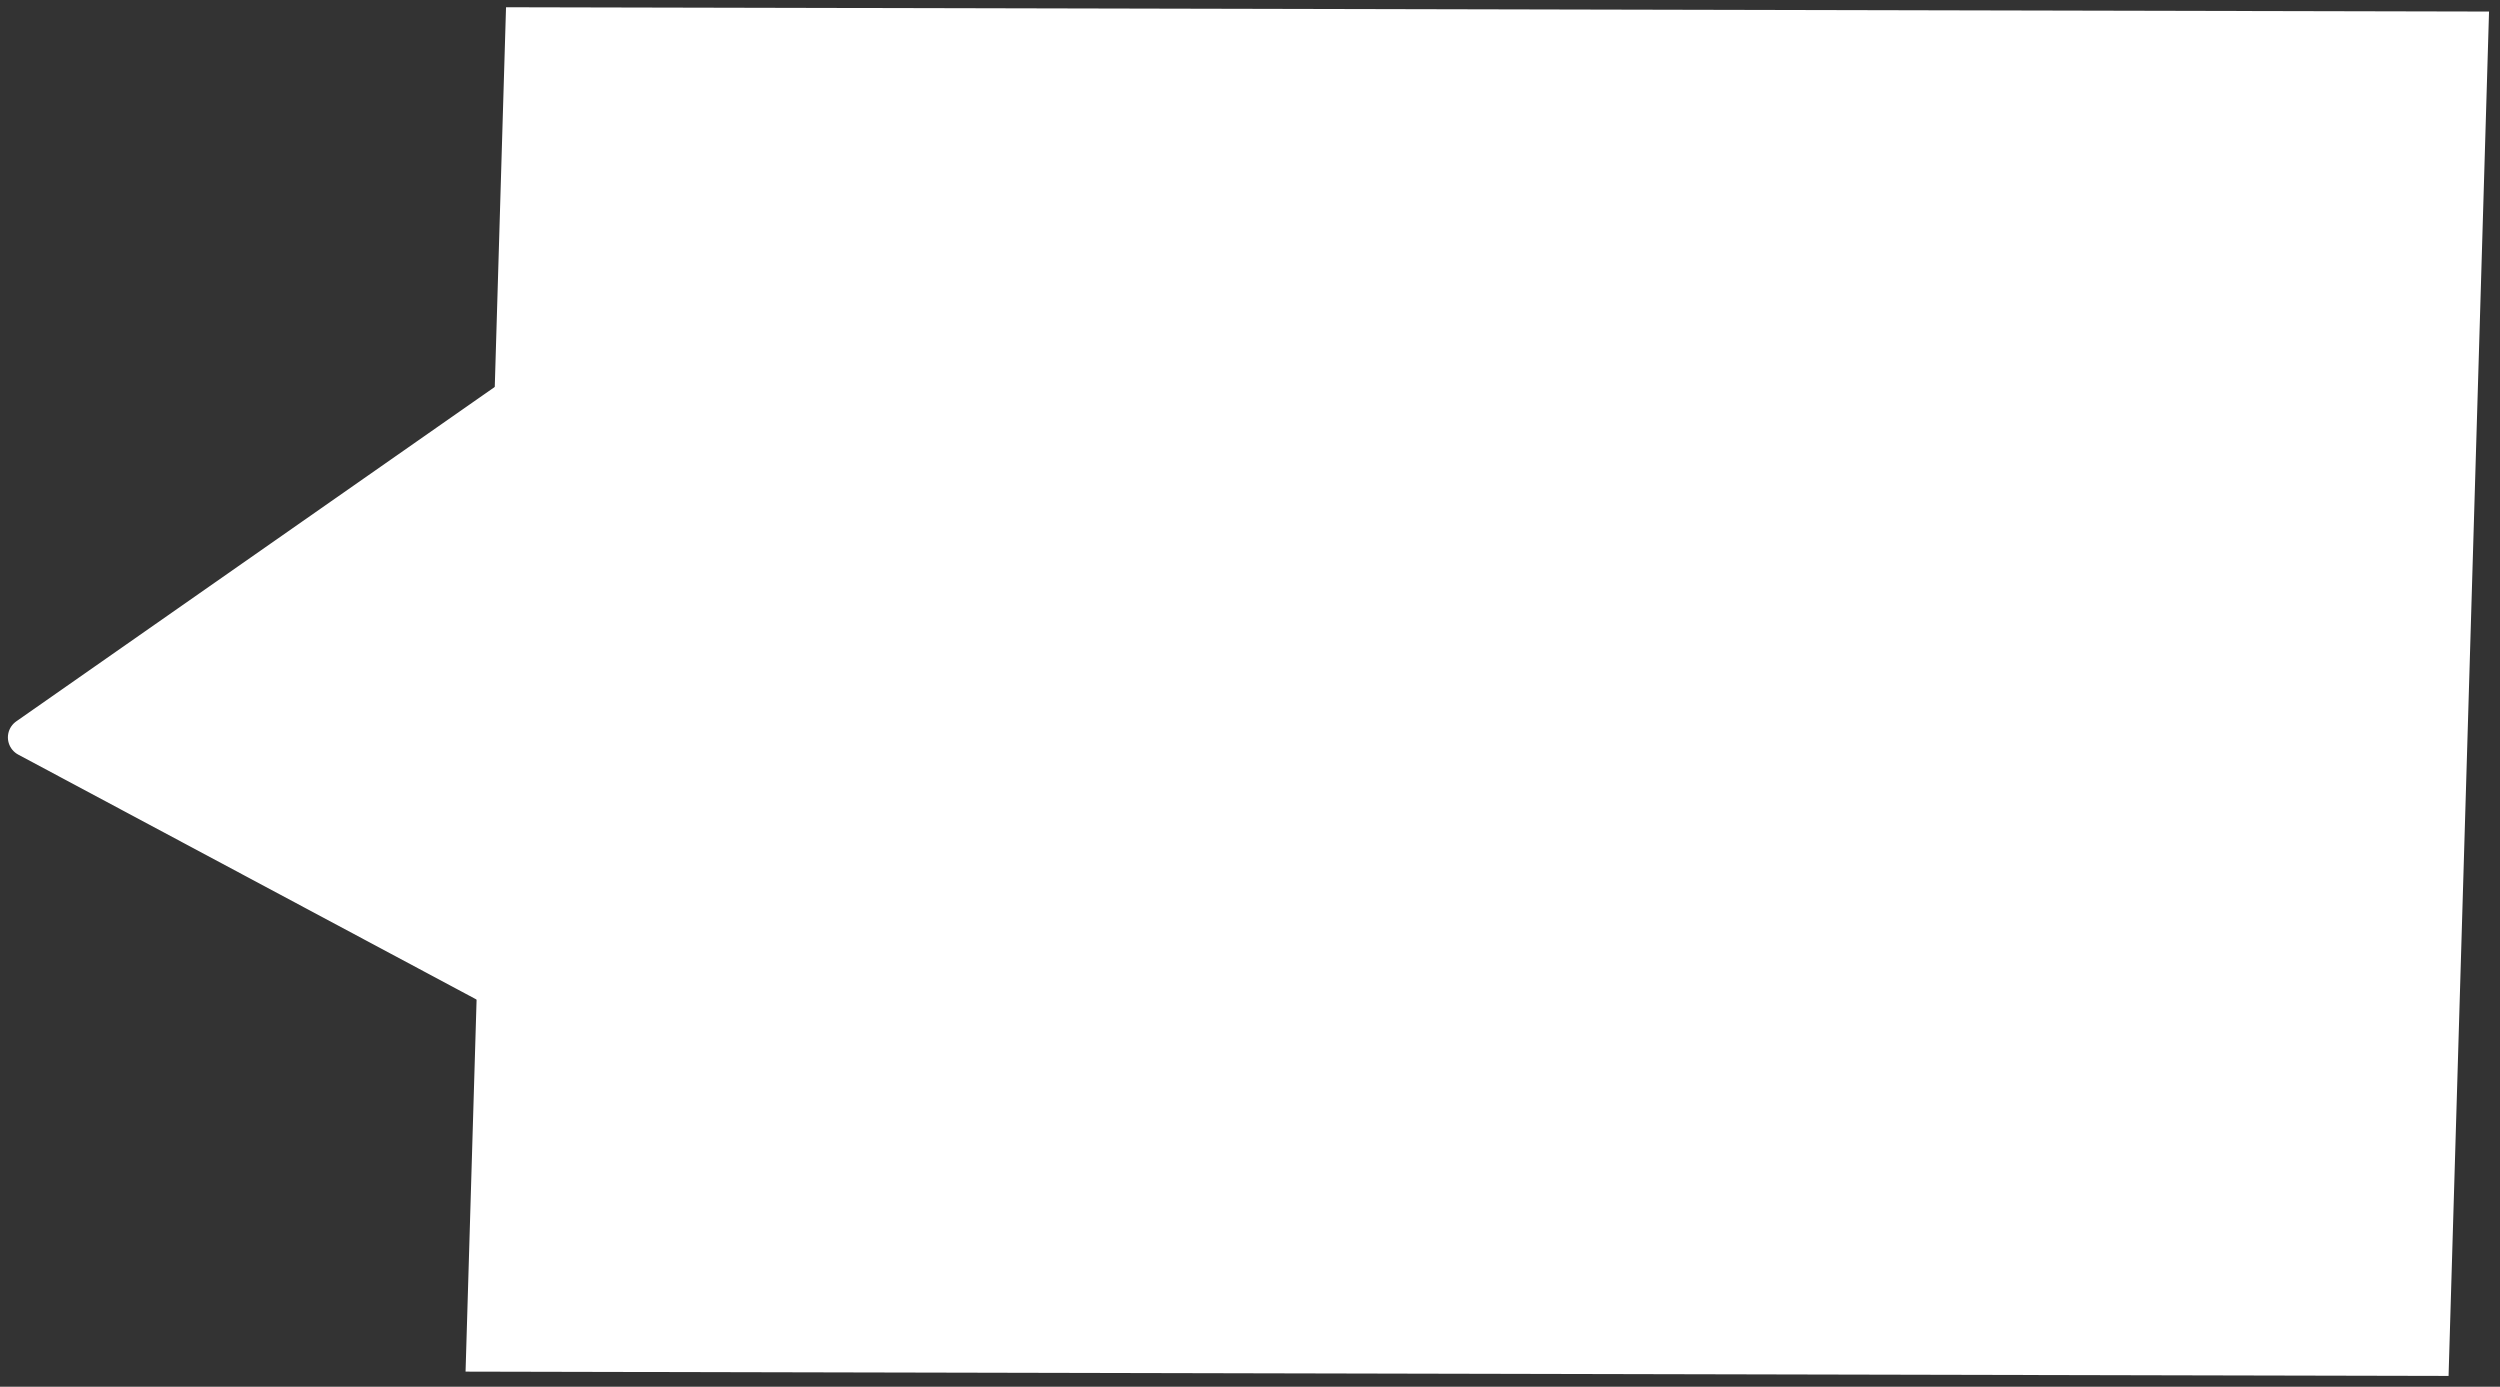 
<svg xmlns="http://www.w3.org/2000/svg" version="1.1" xmlns:xlink="http://www.w3.org/1999/xlink" preserveAspectRatio="none" x="0px" y="0px" width="128px" height="71px" viewBox="0 0 128 71">
<rect x="0" y="0" width="128" height="71" fill="#333333" stroke="none"/>
<defs>
<g id="Layer0_0_MEMBER_0_FILL">
<path fill="#FFFFFF" stroke="none" d="
M 194 -251.95
L 194 -325.95 84 -325.95 84 -251.95 194 -251.95 Z"/>
</g>

<g id="Layer0_1_FILL">
<path fill="#FFFFFF" stroke="none" d="
M 43 -257
L 42.15 -257.5 28 -232 55 -231 43 -257 Z"/>
</g>

<path id="Layer0_1_1_STROKES" stroke="#FFFFFF" stroke-width="2" stroke-linejoin="round" stroke-linecap="round" fill="none" d="
M 25.959 21.911
L 25.347 50.54 1.518 37.805 25.403 21.112 26.836 20.114"/>
</defs>

<g transform="matrix( 0.923, 0.002, -0.028, 0.944, -60.75,307.9) ">
<use xlink:href="#Layer0_0_MEMBER_0_FILL"/>
</g>

<g transform="matrix( 0.899, 0.438, -0.438, 0.899, -125.35,234.05) ">
<use xlink:href="#Layer0_1_FILL"/>

<use xlink:href="#Layer0_1_1_STROKES" transform="matrix( 0.899, -0.438, 0.438, 0.899, 10.05,-265.3) "/>
</g>
</svg>
